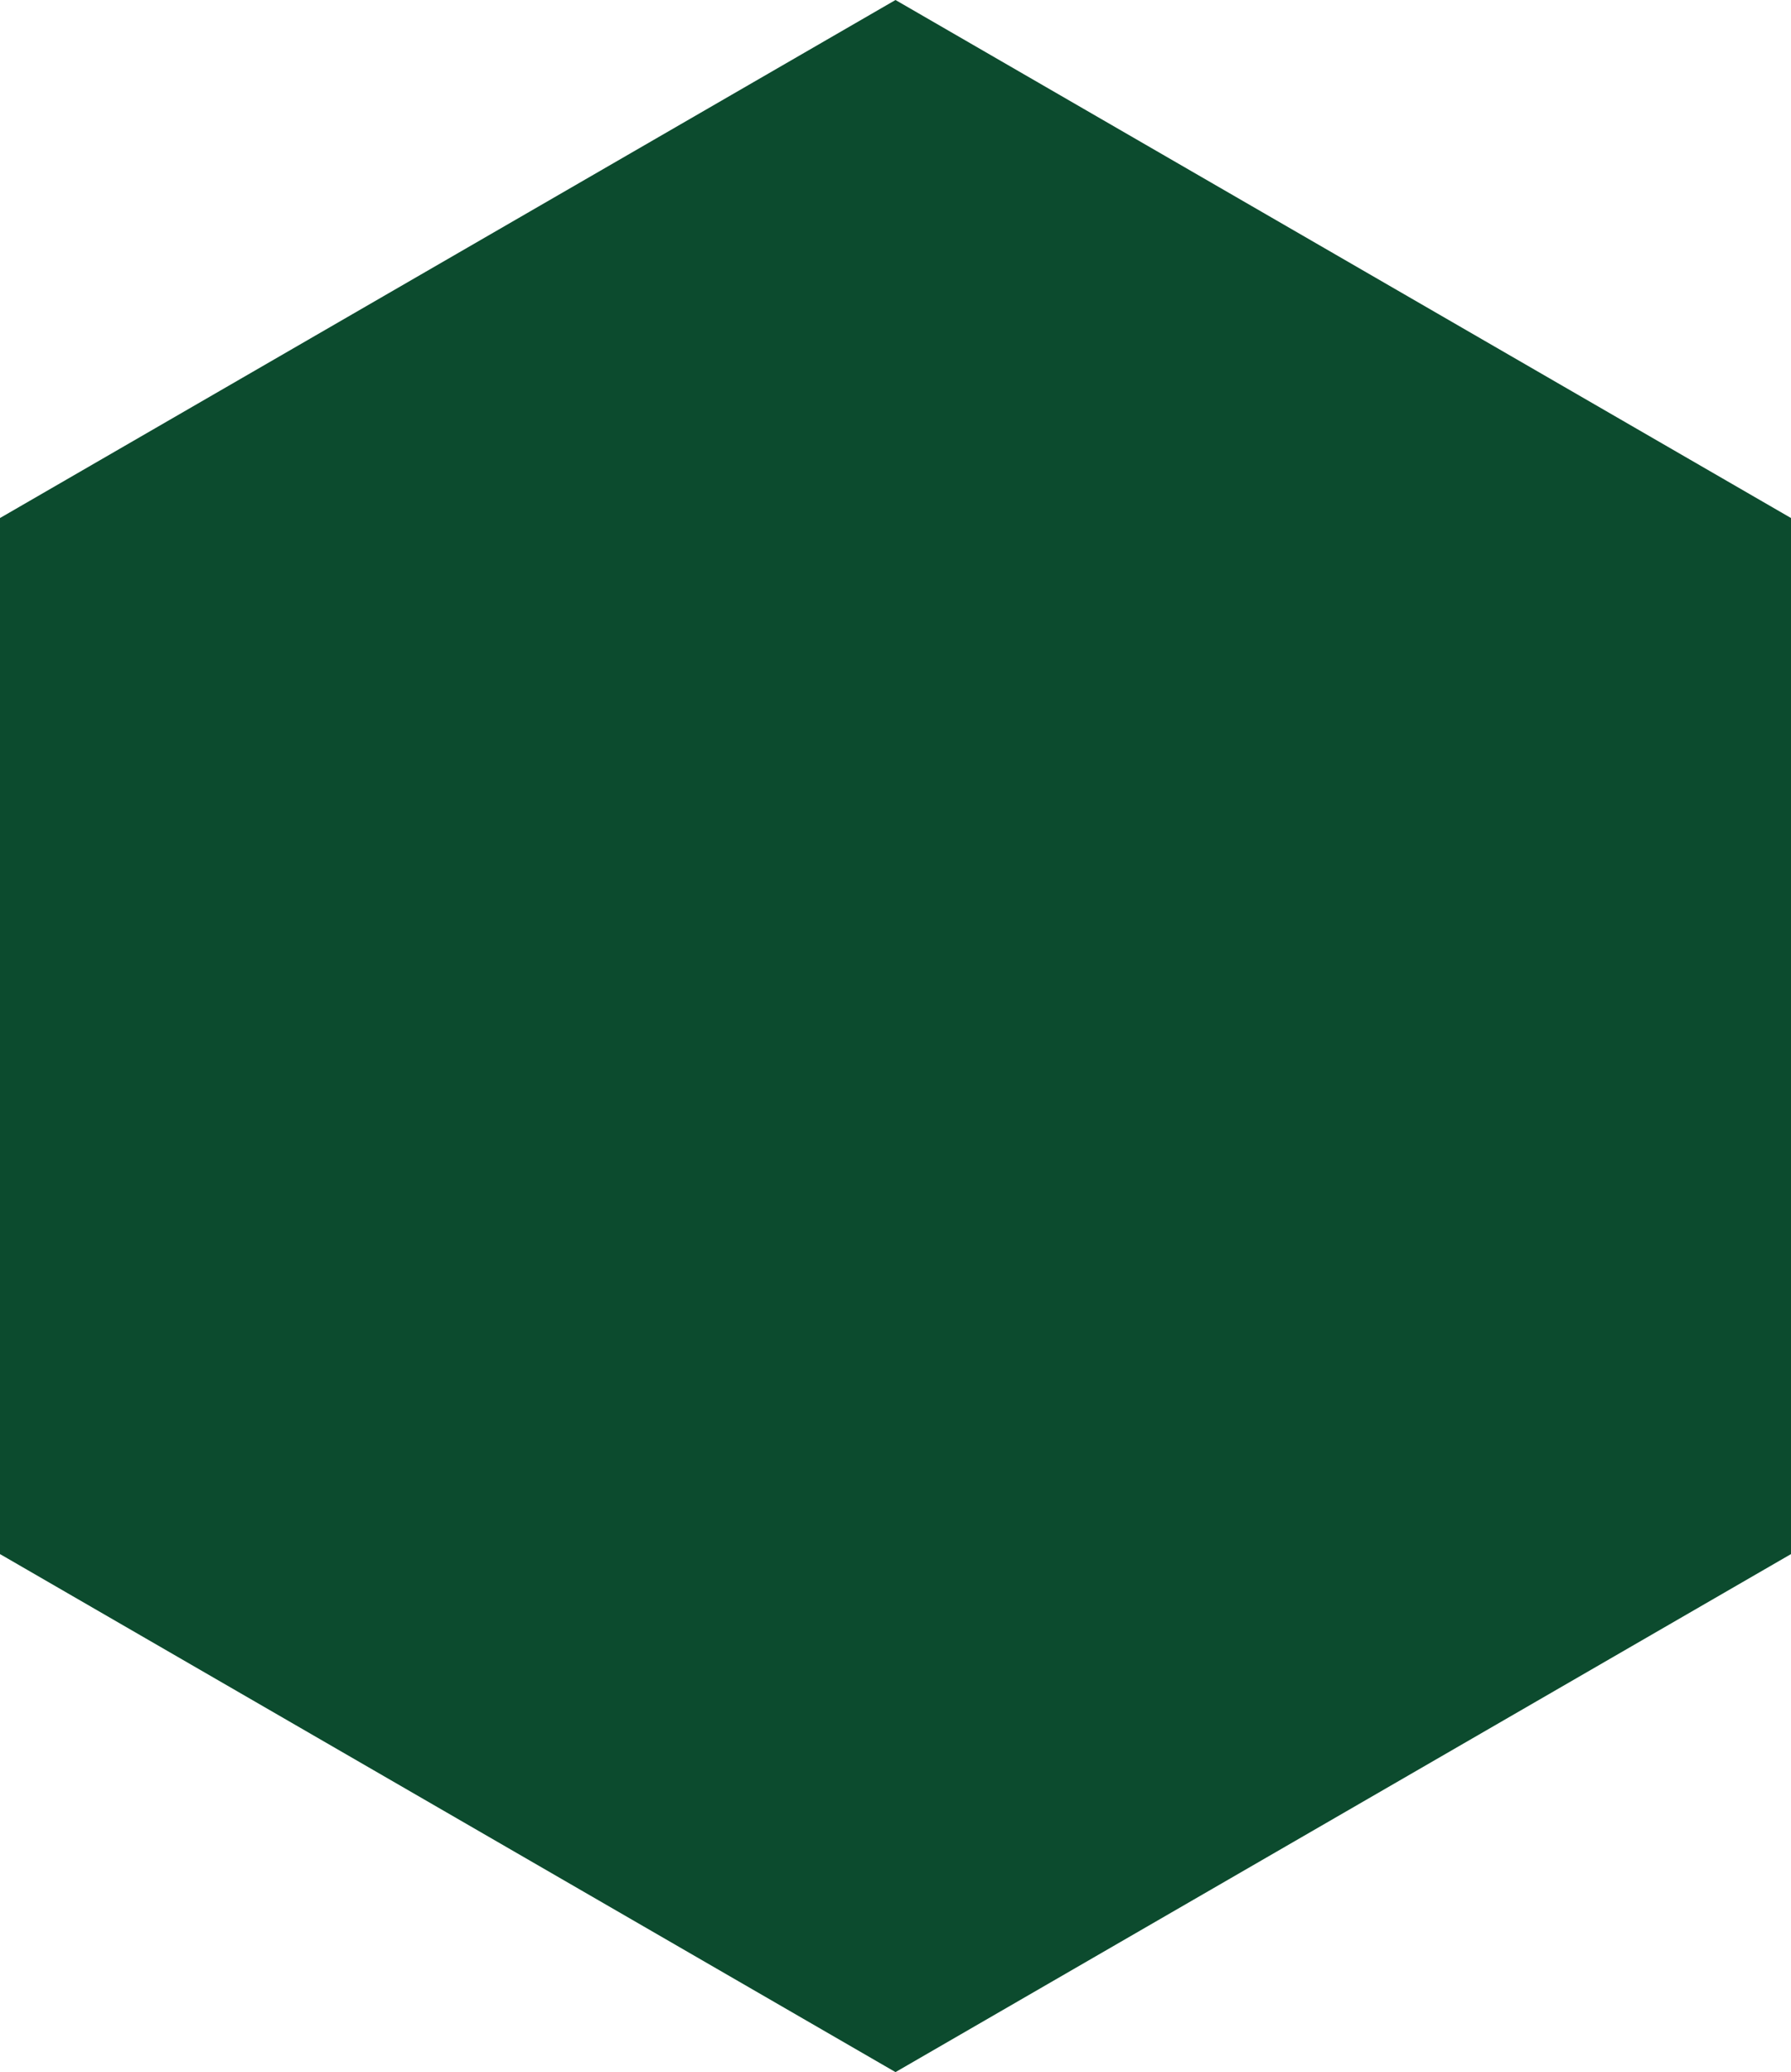 <svg xmlns="http://www.w3.org/2000/svg" width="510" height="590" viewBox="0 0 510 590">
<defs>
    <style>
      .cls-1 {
        fill: #0c4b2e;
        fill-rule: evenodd;
      }
    </style>
  </defs>
  <path class="cls-1" d="M1103,1786.5L1358,1639l255,147.5v295L1358,2229l-255-147.5v-295Z" transform="translate(-1103 -1639)"/>
</svg>
